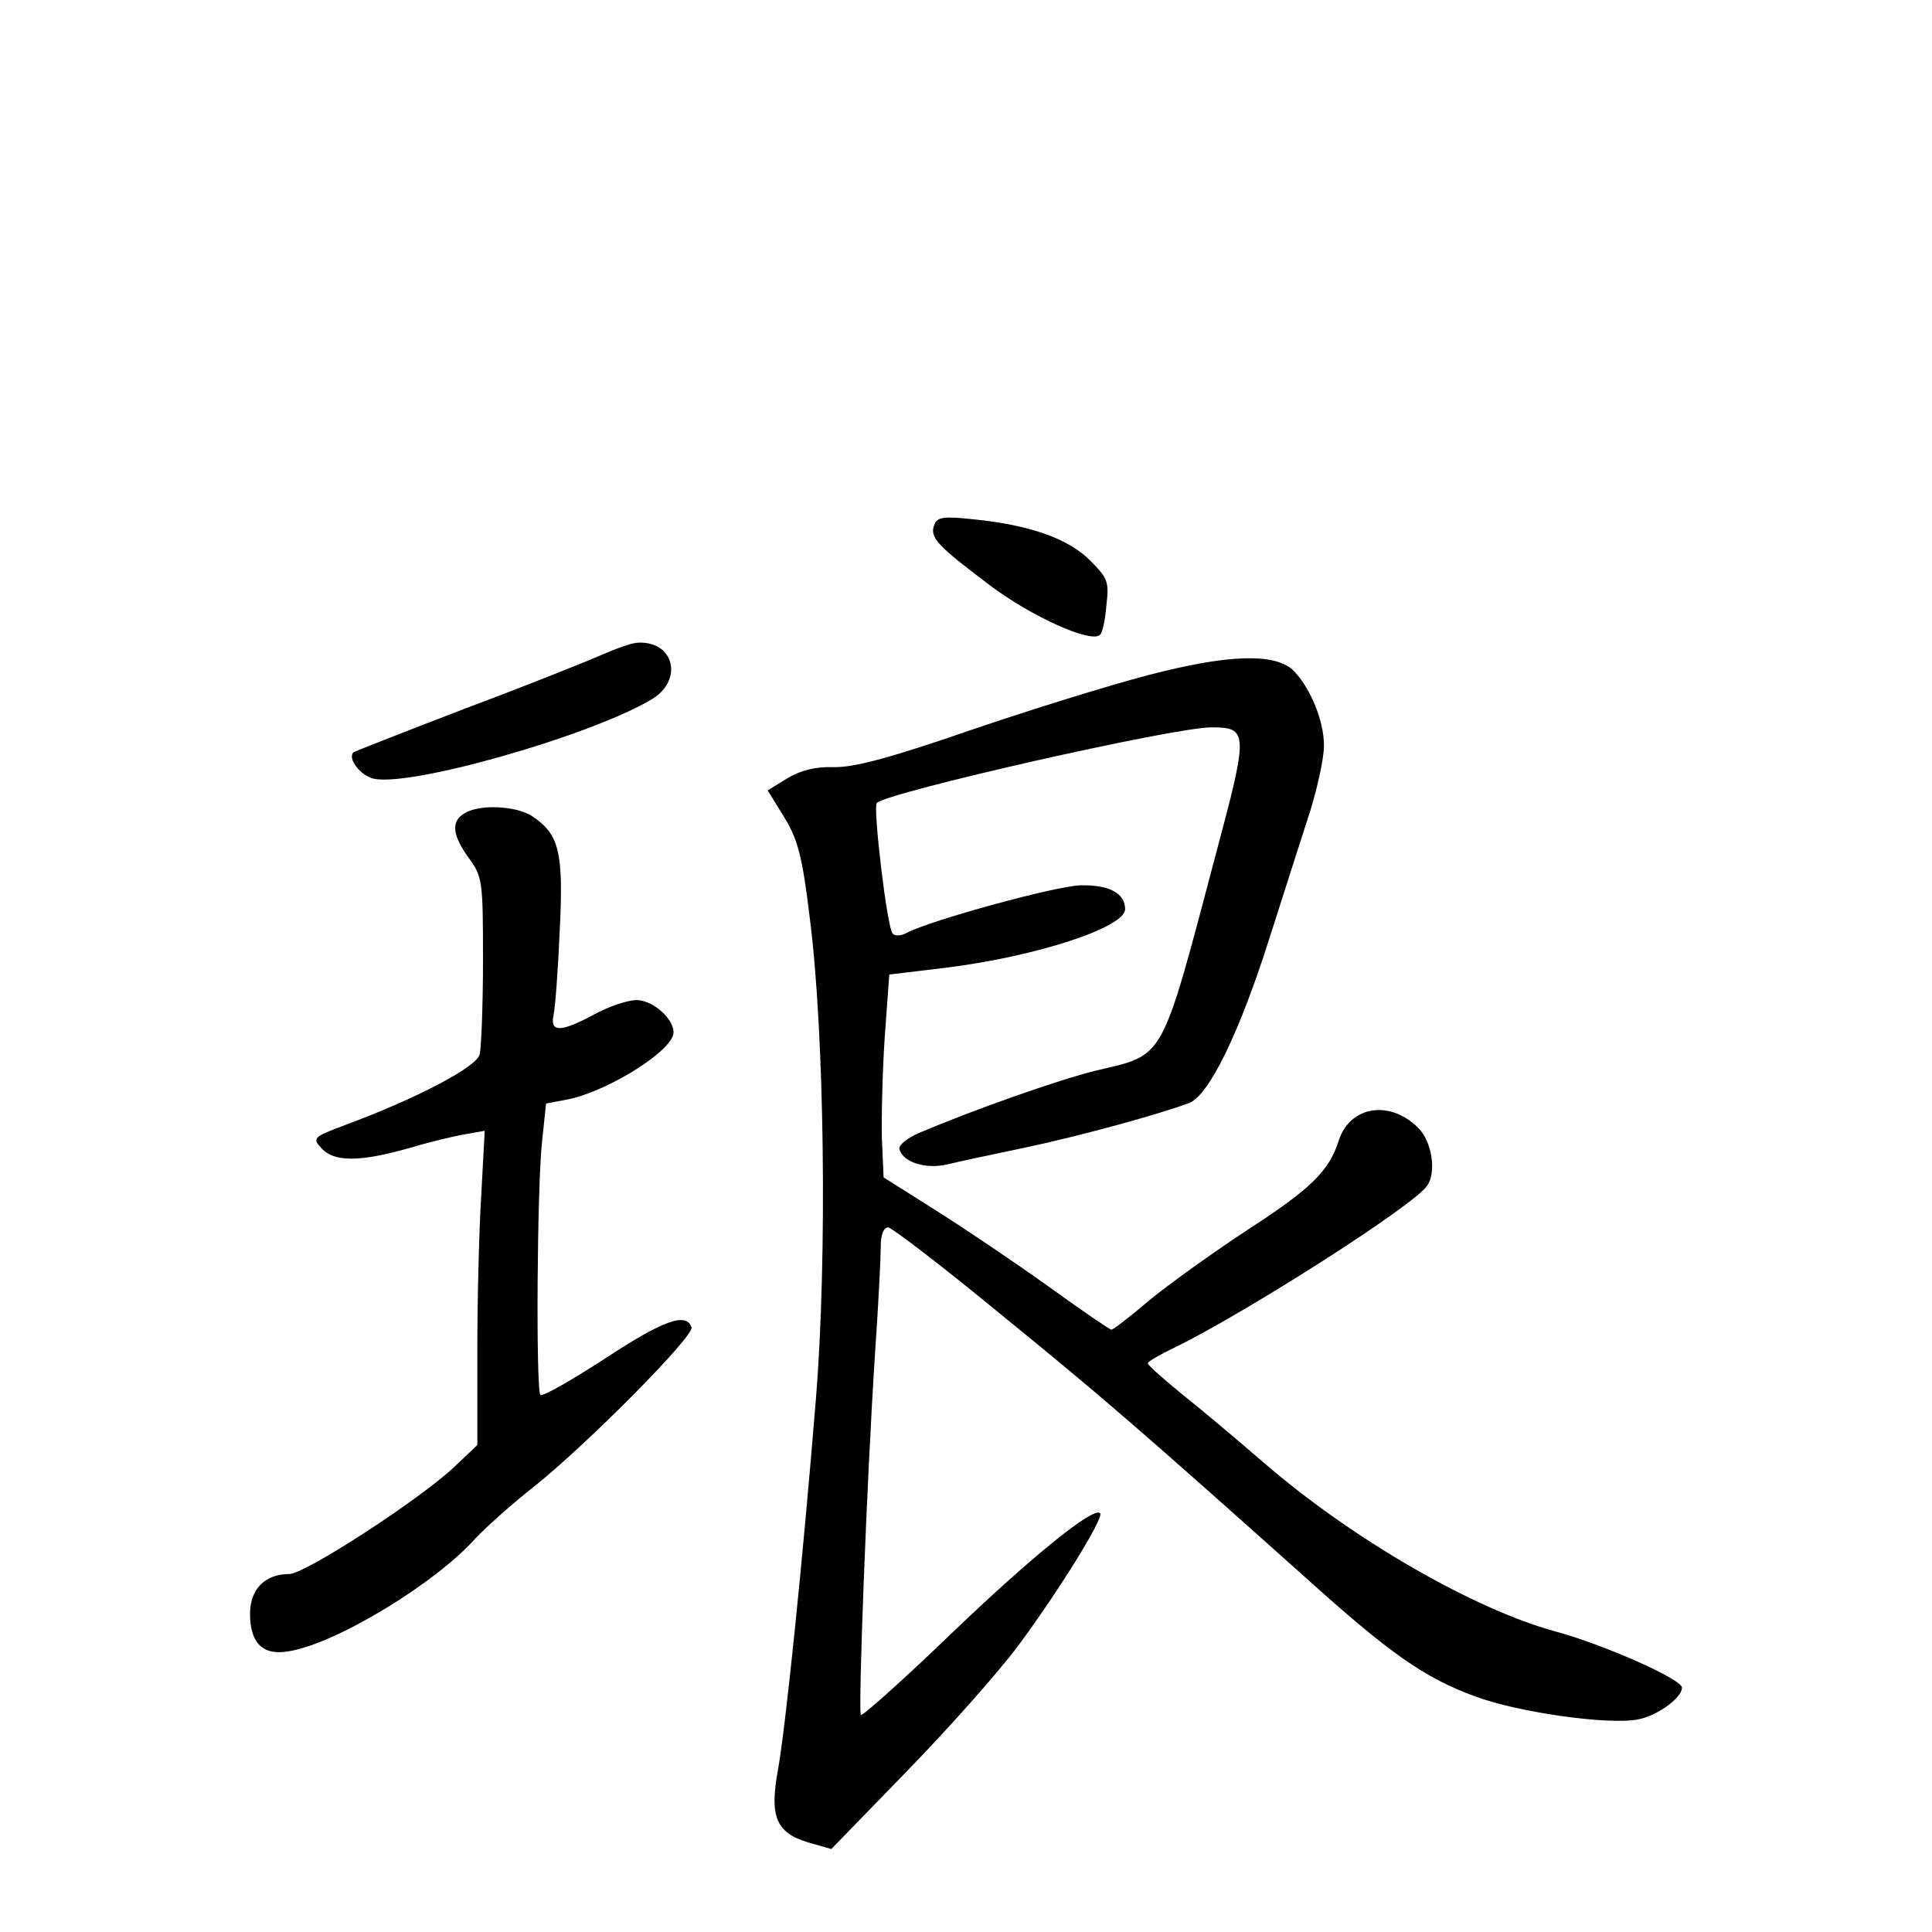 <?xml version="1.0" standalone="no"?>
<!DOCTYPE svg PUBLIC "-//W3C//DTD SVG 20010904//EN"
 "http://www.w3.org/TR/2001/REC-SVG-20010904/DTD/svg10.dtd">
<svg version="1.0" xmlns="http://www.w3.org/2000/svg"
 width="340pt" height="340pt" viewBox="0 0 340 340"
 preserveAspectRatio="xMidYMid meet">
<g transform="translate(0,340) scale(0.1,-0.1)"
fill="#000000" stroke="none">
<path d="M1644 2476 c-8 -22 5 -36 98 -106 73 -55 179 -103 194 -87 4 3 9 26
11 51 5 42 3 48 -29 80 -38 38 -105 62 -204 72 -54 6 -65 4 -70 -10z"/>
<path d="M1060 2248 c-25 -11 -132 -54 -239 -94 -107 -41 -196 -76 -199 -78
-10 -10 9 -37 31 -45 54 -21 388 74 495 139 55 34 38 102 -25 99 -10 0 -38
-10 -63 -21z"/>
<path d="M2021 2212 c-69 -18 -211 -62 -316 -98 -139 -48 -203 -65 -238 -64
-33 1 -59 -6 -82 -20 l-34 -21 29 -47 c24 -39 32 -69 45 -177 26 -201 31 -598
11 -845 -23 -285 -54 -584 -67 -655 -15 -82 -3 -110 52 -127 l42 -12 133 137
c73 75 161 174 196 221 69 93 152 226 144 233 -11 12 -118 -74 -261 -211 -85
-82 -158 -147 -160 -144 -5 5 10 407 25 638 6 85 10 169 10 187 0 20 5 33 13
33 6 0 95 -68 197 -152 177 -144 243 -201 535 -462 152 -137 211 -178 300
-211 74 -28 234 -51 287 -41 34 6 78 38 78 56 0 15 -138 76 -223 99 -143 39
-357 162 -513 297 -44 38 -108 92 -142 119 -34 28 -62 52 -62 56 0 3 21 15 48
28 123 60 423 251 444 285 16 24 8 77 -16 101 -50 50 -120 39 -140 -22 -17
-54 -49 -85 -160 -157 -61 -40 -139 -96 -173 -124 -34 -29 -64 -52 -67 -52 -3
0 -51 33 -108 74 -57 41 -146 101 -198 134 l-95 60 -3 68 c-1 38 1 119 5 179
l8 110 100 12 c160 20 315 71 315 103 0 28 -28 43 -78 42 -44 -1 -262 -61
-305 -83 -10 -6 -22 -7 -26 -2 -10 10 -35 223 -28 230 20 19 522 133 589 133
65 0 65 -9 8 -222 -98 -370 -89 -353 -211 -382 -66 -16 -221 -71 -312 -110
-21 -9 -37 -22 -34 -29 7 -23 47 -35 85 -26 20 5 81 18 134 29 95 20 235 58
291 79 35 14 89 125 142 293 20 62 49 154 65 203 17 50 30 110 30 133 0 45
-26 106 -56 134 -34 29 -115 26 -253 -10z"/>
<path d="M818 1969 c-25 -14 -22 -39 7 -79 24 -33 25 -40 25 -179 0 -80 -3
-156 -6 -167 -6 -22 -110 -77 -237 -124 -56 -21 -58 -23 -41 -41 22 -24 67
-24 152 0 37 11 82 22 101 25 l34 6 -6 -112 c-4 -62 -7 -187 -7 -277 l0 -164
-40 -38 c-60 -57 -263 -189 -291 -189 -43 0 -69 -27 -69 -70 0 -52 23 -74 68
-66 83 13 259 120 329 199 16 17 62 59 103 91 94 75 282 265 277 280 -9 27
-49 13 -151 -54 -60 -39 -111 -68 -115 -65 -8 9 -6 365 3 447 l7 66 37 7 c64
12 173 77 186 112 9 23 -32 63 -64 63 -15 0 -48 -11 -74 -25 -59 -32 -78 -32
-72 -2 3 12 8 79 11 149 7 140 -1 170 -49 202 -28 18 -92 21 -118 5z"/>
</g>
</svg>

